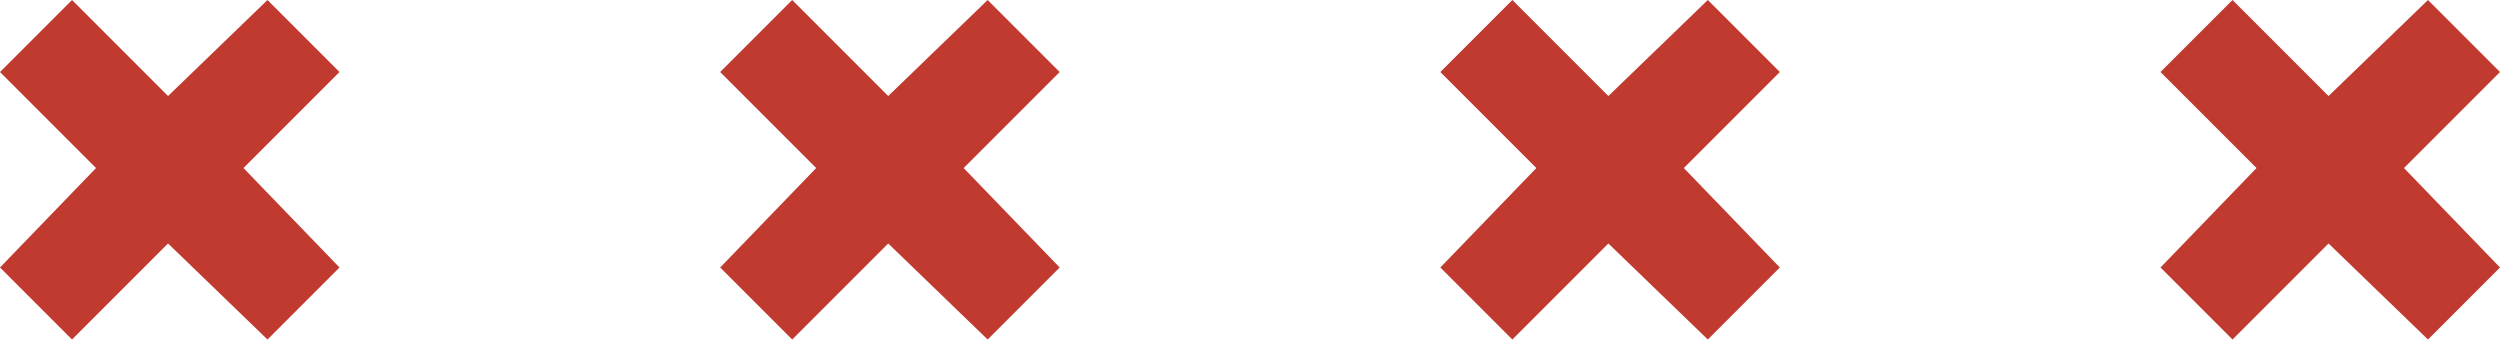 <?xml version="1.0" encoding="utf-8"?>
<!-- Generator: Adobe Illustrator 18.1.1, SVG Export Plug-In . SVG Version: 6.00 Build 0)  -->
<svg version="1.1" id="Layer_1" xmlns="http://www.w3.org/2000/svg" xmlns:xlink="http://www.w3.org/1999/xlink" x="0px" y="0px"
	 viewBox="0 0 72.9 9.9" enable-background="new 0 0 72.9 9.9" xml:space="preserve">
<g>
	<polygon fill="#C13A30" points="72.9,2.1 70.8,0 67.9,2.8 65.1,0 63,2.1 65.8,4.9 63,7.8 65.1,9.9 67.9,7.1 70.8,9.9 72.9,7.8 
		70.1,4.9 	"/>
	<polygon fill="#C13A30" points="49.8,0 46.9,2.8 44.1,0 42,2.1 44.8,4.9 42,7.8 44.1,9.9 46.9,7.1 49.8,9.9 51.9,7.8 49.1,4.9 
		51.9,2.1 	"/>
	<polygon fill="#C13A30" points="28.8,0 25.9,2.8 23.1,0 21,2.1 23.8,4.9 21,7.8 23.1,9.9 25.9,7.1 28.8,9.9 30.9,7.8 28.1,4.9 
		30.9,2.1 	"/>
	<polygon fill="#C13A30" points="7.8,0 4.9,2.8 2.1,0 0,2.1 2.8,4.9 0,7.8 2.1,9.9 4.9,7.1 7.8,9.9 9.9,7.8 7.1,4.9 9.9,2.1 	"/>
</g>
</svg>
